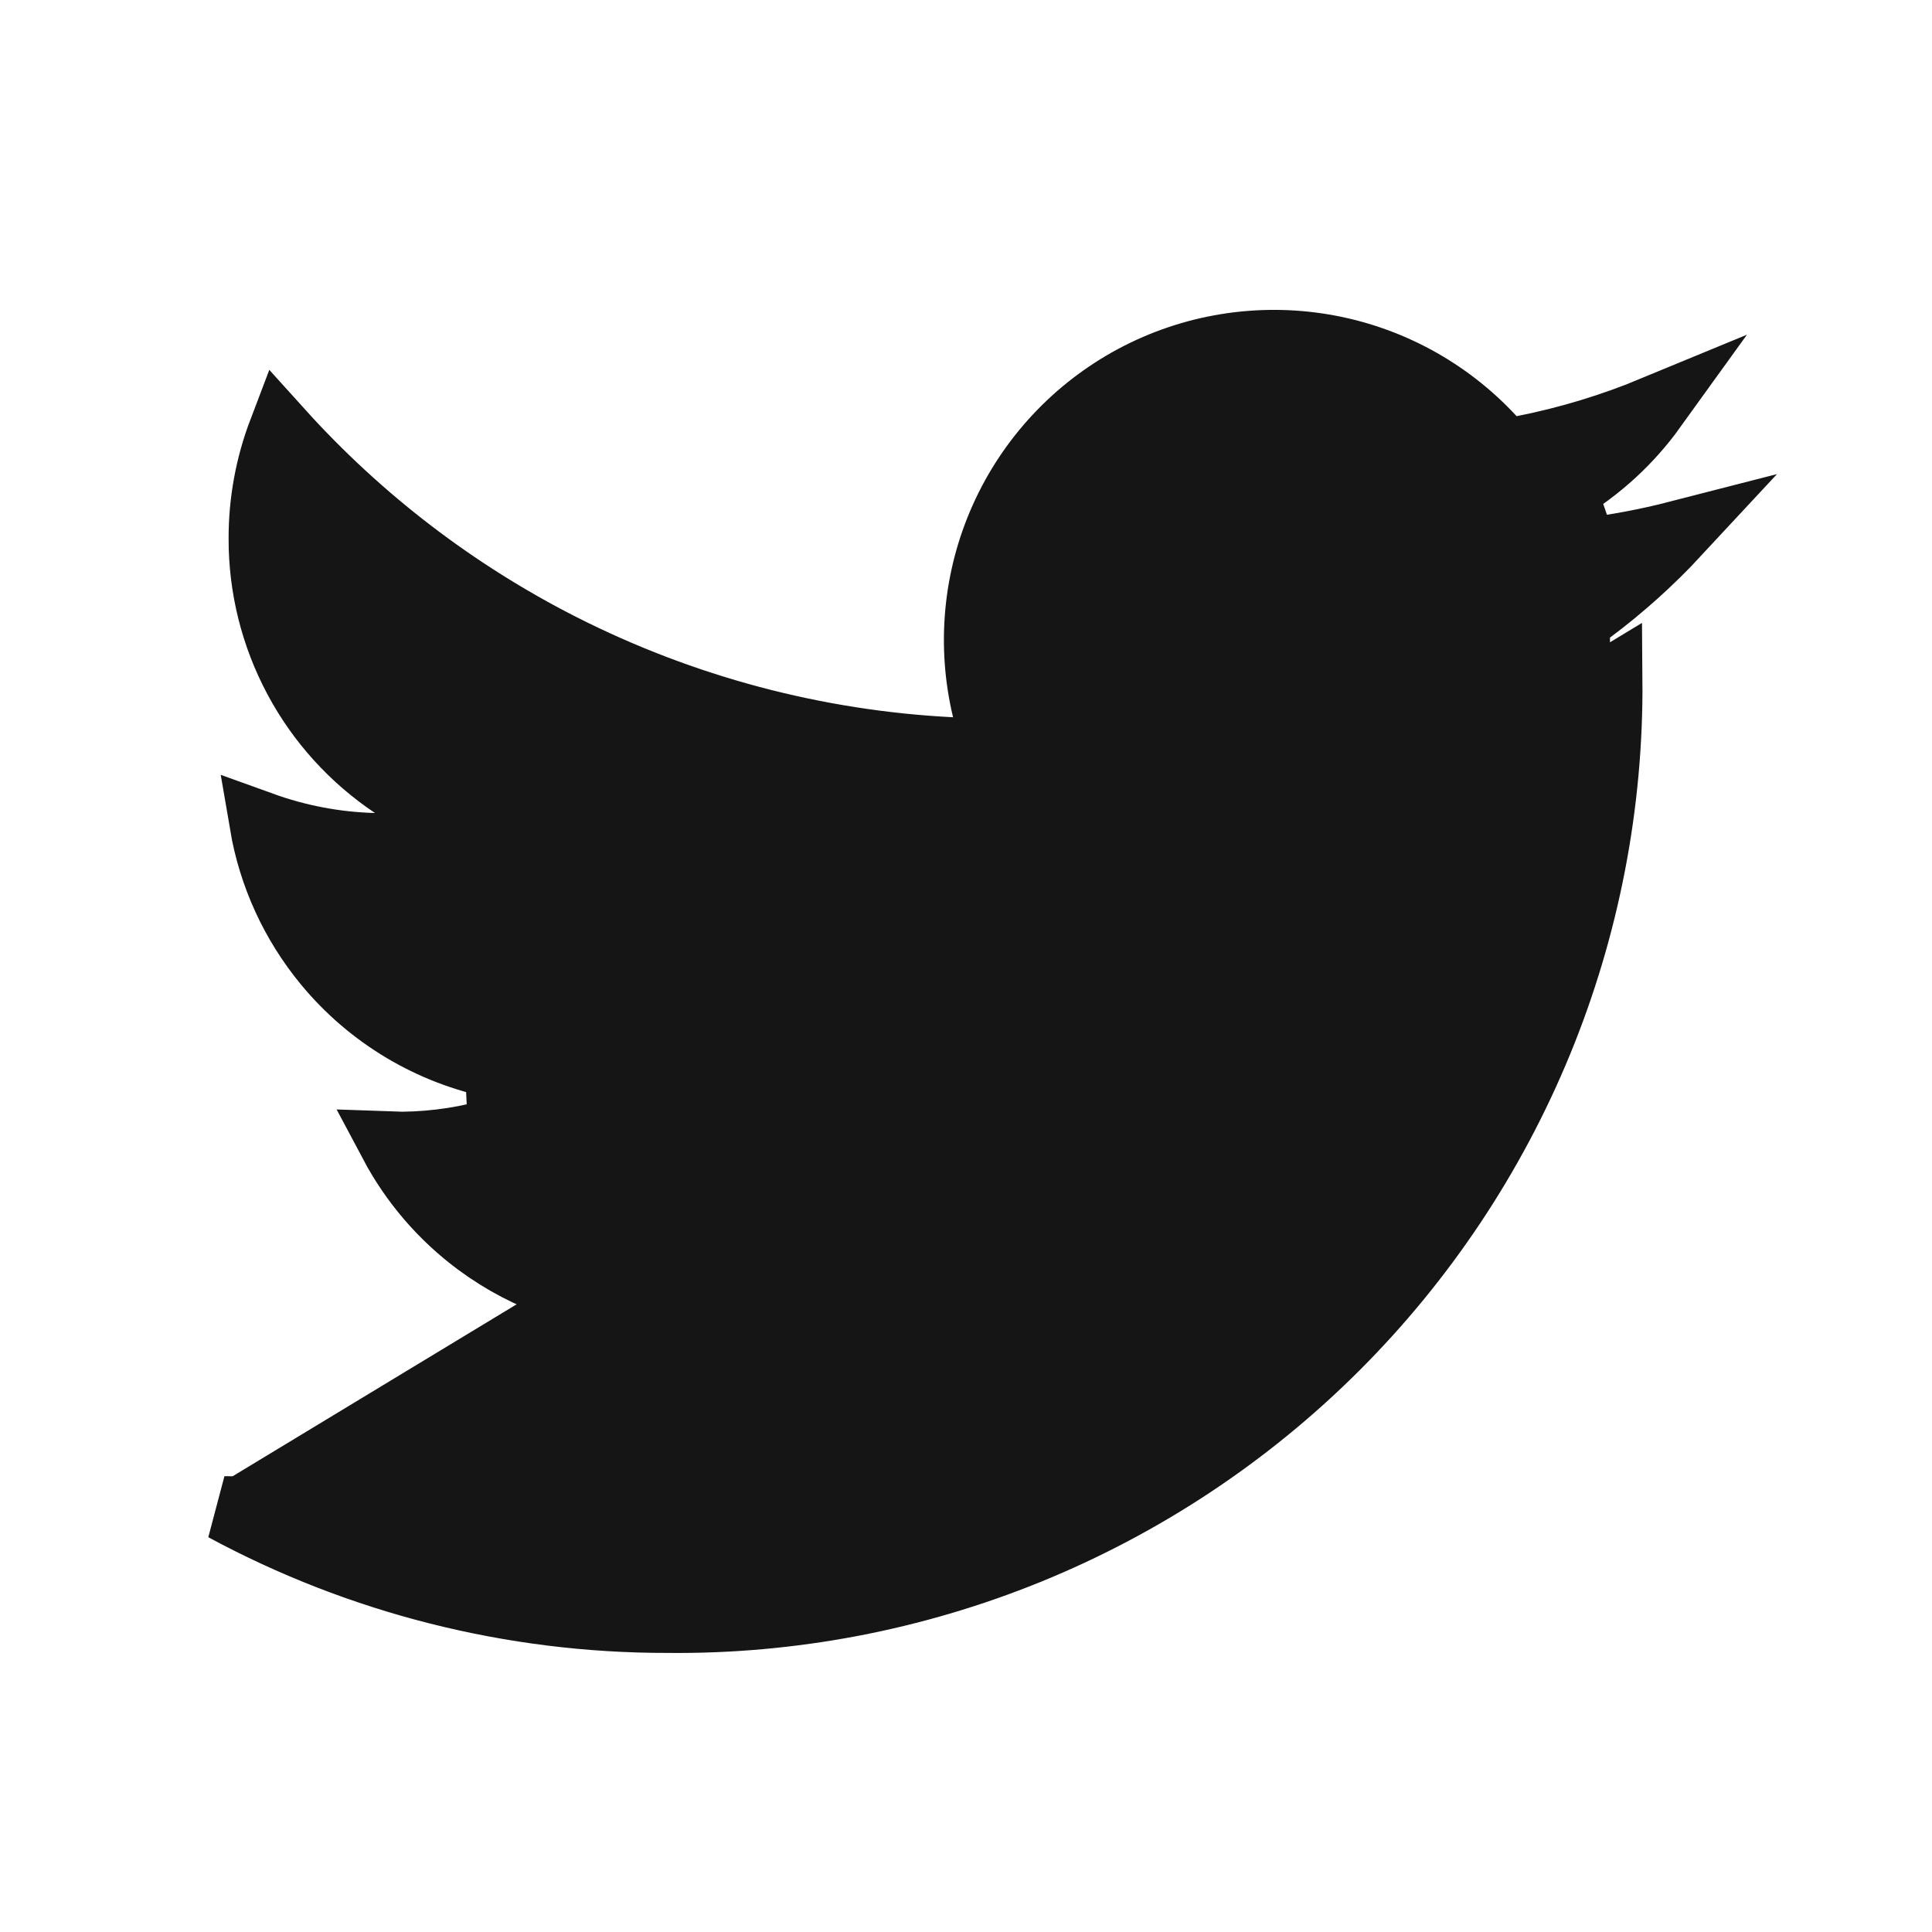 <svg width="31" height="31" viewBox="0 0 31 31" fill="none" xmlns="http://www.w3.org/2000/svg">
<path d="M3.59 24.207C3.685 24.209 3.781 24.21 3.876 24.21L25.833 10.915C25.849 12.903 25.468 14.875 24.713 16.715C23.957 18.555 22.843 20.226 21.435 21.631C20.027 23.035 18.353 24.145 16.511 24.896C14.669 25.646 12.696 26.022 10.708 26.001C8.217 26.004 5.771 25.385 3.59 24.207ZM4.189 8.641C4.188 8.049 4.296 7.465 4.505 6.916C5.781 8.33 7.308 9.499 9.01 10.364C10.956 11.351 13.088 11.919 15.267 12.029L15.963 12.064L15.799 11.387C15.552 10.359 15.652 9.278 16.085 8.313C16.518 7.348 17.259 6.555 18.191 6.056C19.124 5.558 20.195 5.384 21.238 5.56C22.28 5.736 23.235 6.254 23.952 7.031L24.149 7.245L24.436 7.189C25.157 7.047 25.861 6.833 26.537 6.553C26.156 7.082 25.669 7.532 25.101 7.871L25.43 8.835C25.934 8.775 26.433 8.68 26.923 8.554C26.496 9.014 26.027 9.436 25.522 9.813L25.312 9.969V10.23V10.231V10.233V10.234V10.236V10.237V10.238V10.24V10.241V10.242V10.244V10.245V10.246V10.248V10.249V10.251V10.252V10.253V10.255V10.256V10.257V10.259V10.26V10.261V10.263V10.264V10.265V10.267V10.268V10.27V10.271V10.272V10.274V10.275V10.276V10.278V10.279V10.28V10.282V10.283V10.284V10.286V10.287V10.289V10.29V10.291V10.293V10.294V10.295V10.297V10.298V10.3V10.301V10.302V10.304V10.305V10.306V10.308V10.309V10.31V10.312V10.313V10.315V10.316V10.317V10.319V10.32V10.321V10.323V10.324V10.325V10.327V10.328V10.329V10.331V10.332V10.334V10.335V10.336V10.338V10.339V10.34V10.342V10.343V10.344V10.346V10.347V10.348V10.35V10.351V10.353V10.354V10.355V10.357V10.358V10.359V10.361V10.362V10.363V10.365V10.366V10.367V10.369V10.37V10.372V10.373V10.374V10.376V10.377V10.378V10.38V10.381V10.383V10.384V10.385V10.386V10.388V10.389V10.391V10.392V10.393V10.395V10.396V10.397V10.399V10.4V10.402V10.403V10.404V10.406V10.407V10.408V10.41V10.411V10.412V10.414V10.415V10.416V10.418V10.419V10.421V10.422V10.423V10.425V10.426V10.427V10.429V10.43V10.431V10.433V10.434V10.435V10.437V10.438V10.44V10.441V10.442V10.444V10.445V10.446V10.448V10.449V10.45V10.452V10.453V10.454V10.456V10.457V10.458V10.46V10.461V10.463V10.464V10.465V10.467V10.468V10.469V10.471V10.472V10.473V10.475V10.476V10.477V10.479V10.48V10.481V10.483V10.484V10.486V10.487V10.488V10.49V10.491V10.492V10.494V10.495V10.496V10.498V10.499V10.5V10.502V10.503V10.504V10.506V10.507V10.508V10.51V10.511V10.512V10.514V10.515V10.517V10.518V10.519V10.521V10.522V10.523V10.525V10.526V10.527V10.529V10.53V10.531V10.533V10.534V10.535V10.537V10.538V10.54V10.541V10.542V10.543V10.545V10.546V10.548V10.549V10.55V10.552V10.553V10.554V10.556V10.557V10.558V10.56V10.561V10.562V10.564V10.565V10.566V10.568V10.569V10.57V10.572V10.573V10.575V10.576V10.577V10.579V10.58V10.581V10.582V10.584V10.585V10.587V10.588V10.589V10.591V10.592V10.593V10.595V10.596V10.597V10.599V10.6V10.601V10.603V10.604V10.605V10.607V10.608V10.609V10.611V10.612V10.613V10.615V10.616V10.617V10.619V10.62V10.621V10.623V10.624V10.625V10.627V10.628V10.629V10.631V10.632V10.633V10.635V10.636V10.637V10.639V10.64V10.642V10.643V10.644V10.646V10.647V10.648V10.649V10.651V10.652V10.653V10.655V10.656V10.658V10.659V10.66V10.662V10.663V10.664V10.665V10.667V10.668V10.669V10.671V10.672V10.674V10.675V10.676V10.678V10.679V10.68V10.681V10.683V10.684V10.685V10.687V10.688V10.689V10.691V10.692V10.693V10.695V10.696V10.697V10.699V10.7V10.701V10.703V10.704V10.705V10.707V10.708V10.709V10.711V10.712V10.713V10.715V10.716V10.717V10.719V10.72V10.721V10.723V10.724V10.725V10.727V10.728V10.729V10.73V10.732V10.733V10.735V10.736V10.737V10.739V10.74V10.741V10.742V10.744V10.745V10.746V10.748V10.749V10.75V10.752V10.753V10.754V10.756V10.757V10.758V10.76V10.761V10.762V10.764V10.765V10.766V10.768V10.769V10.77V10.771V10.773V10.774V10.775V10.777V10.778V10.779V10.781V10.782V10.783V10.785V10.786V10.787V10.789V10.79V10.791V10.792V10.794V10.795V10.796V10.798V10.799V10.8V10.802V10.803V10.804V10.806V10.807V10.808V10.809V10.811V10.812V10.813V10.815V10.816V10.817V10.819V10.82V10.821V10.822V10.824V10.825V10.826V10.828V10.829V10.83V10.832V10.833V10.834V10.836V10.837V10.838V10.839V10.841V10.842V10.843V10.845V10.846V10.847V10.849V10.85V10.851V10.852V10.854V10.855V10.856V10.858V10.859V10.86V10.862V10.863V10.864V10.866V10.867V10.868V10.869V10.871V10.872V10.873V10.875V10.876V10.877V10.879V10.88V10.881V10.882V10.884V10.885V10.886V10.887V10.889V10.89V10.891V10.893V10.894V10.895V10.897V10.898V10.899V10.9V10.902V10.903V10.904V10.906V10.907V10.908V10.909V10.911V10.912V10.913L25.312 10.915L25.312 10.919C25.327 12.838 24.96 14.742 24.231 16.518C23.502 18.294 22.427 19.907 21.067 21.262C19.708 22.618 18.093 23.689 16.315 24.413C14.537 25.138 12.633 25.5 10.713 25.48L10.713 25.48L10.707 25.48C8.626 25.483 6.577 25.035 4.698 24.177C6.892 24.009 8.994 23.193 10.733 21.825L11.879 20.923L10.421 20.895C9.425 20.876 8.461 20.547 7.661 19.954C7.086 19.528 6.617 18.98 6.285 18.355C6.34 18.357 6.396 18.358 6.452 18.359L6.452 18.359L6.464 18.359C6.995 18.353 7.522 18.271 8.03 18.117L7.98 17.108C6.901 16.893 5.929 16.312 5.229 15.463C4.695 14.816 4.344 14.044 4.205 13.226C4.781 13.434 5.388 13.55 6.005 13.566L7.811 13.616L6.308 12.613C5.655 12.177 5.119 11.586 4.75 10.894C4.38 10.201 4.187 9.427 4.189 8.642L4.189 8.641Z" fill="#151515" stroke="#151515" stroke-width="1.042"/>
</svg>
